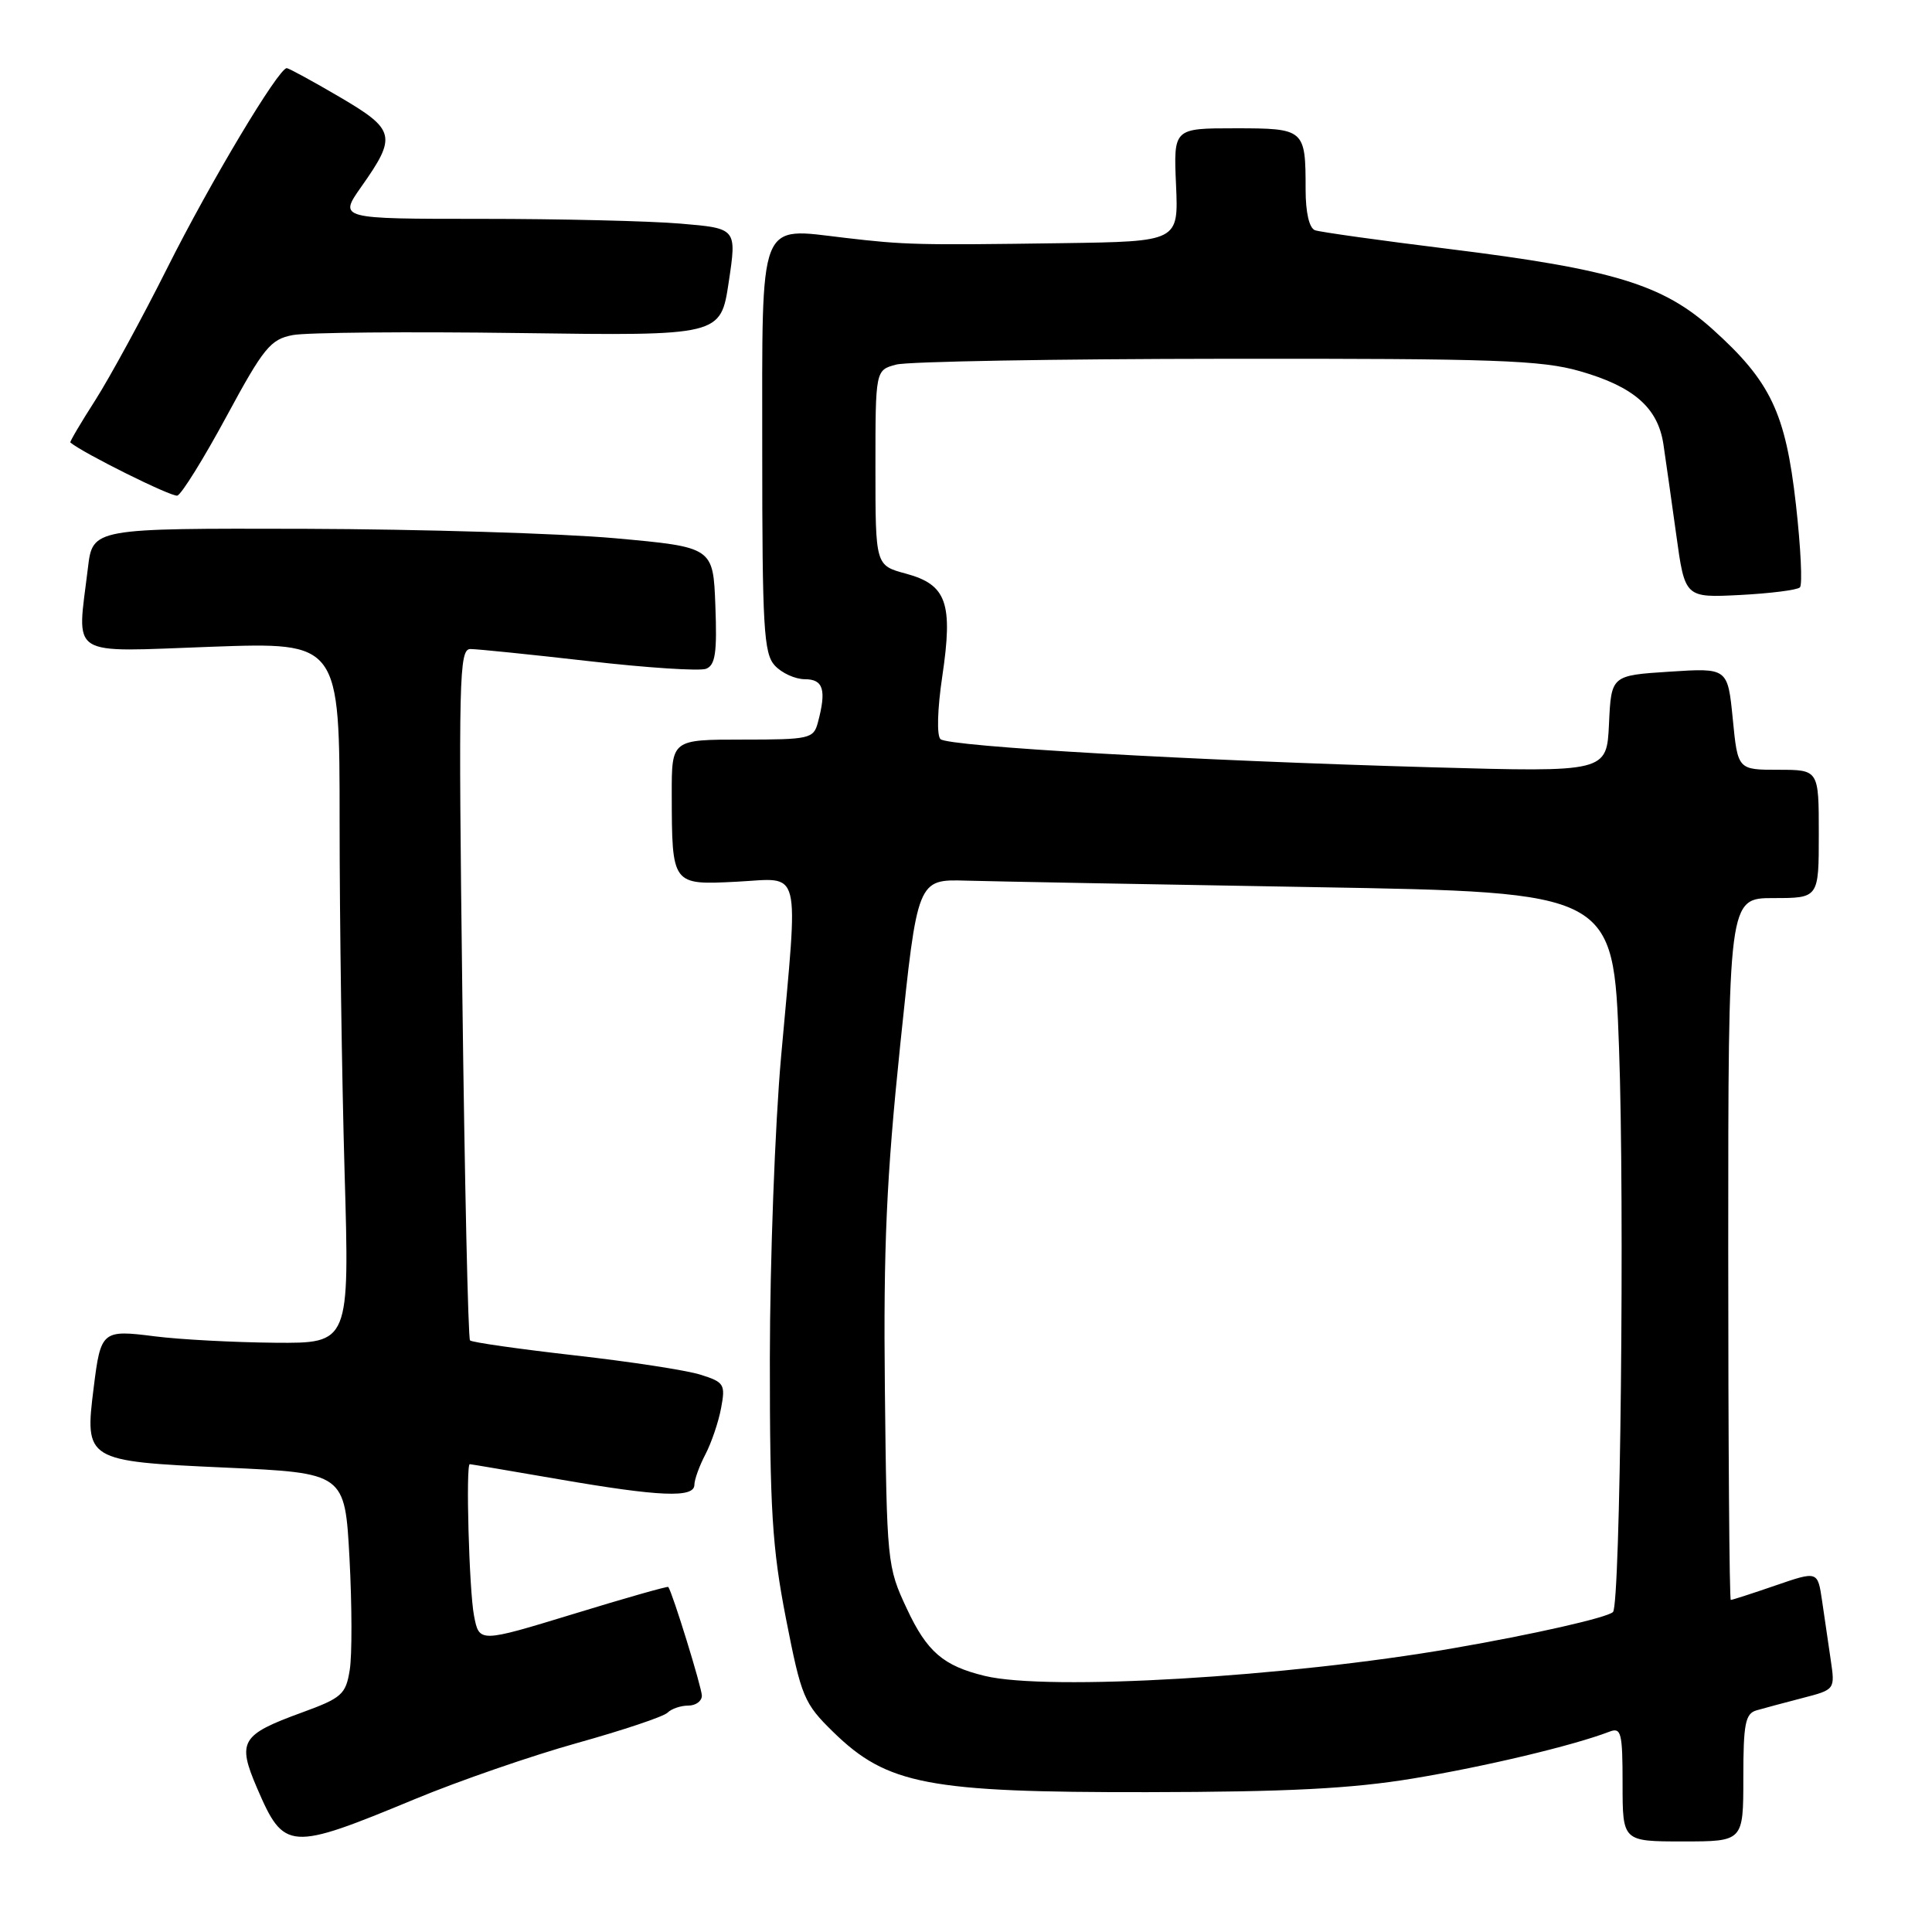 <?xml version="1.0" encoding="UTF-8" standalone="no"?>
<!DOCTYPE svg PUBLIC "-//W3C//DTD SVG 1.1//EN" "http://www.w3.org/Graphics/SVG/1.1/DTD/svg11.dtd" >
<svg xmlns="http://www.w3.org/2000/svg" xmlns:xlink="http://www.w3.org/1999/xlink" version="1.1" viewBox="0 0 256 256">
 <g >
 <path fill="currentColor"
d=" M 55.00 238.38 C 60.78 235.98 70.45 232.64 76.50 230.95 C 82.55 229.26 87.93 227.46 88.45 226.94 C 88.97 226.42 90.21 226.00 91.20 226.00 C 92.19 226.00 93.00 225.41 93.00 224.69 C 93.00 223.63 89.12 211.06 88.55 210.28 C 88.46 210.16 82.79 211.77 75.95 213.87 C 63.50 217.67 63.50 217.67 62.81 214.09 C 62.16 210.74 61.70 193.99 62.25 194.01 C 62.39 194.01 67.67 194.91 74.00 196.00 C 87.42 198.32 92.00 198.51 92.01 196.75 C 92.01 196.06 92.67 194.24 93.47 192.71 C 94.27 191.17 95.21 188.41 95.55 186.57 C 96.14 183.44 95.96 183.14 92.84 182.16 C 91.00 181.57 83.48 180.42 76.12 179.59 C 68.76 178.75 62.53 177.87 62.28 177.61 C 62.03 177.36 61.57 156.64 61.26 131.58 C 60.74 89.74 60.83 86.00 62.33 86.00 C 63.24 86.00 70.29 86.72 78.00 87.60 C 85.71 88.49 92.71 88.94 93.55 88.62 C 94.78 88.15 95.03 86.51 94.79 80.27 C 94.50 72.50 94.50 72.50 81.50 71.32 C 74.35 70.68 55.85 70.12 40.39 70.07 C 12.28 70.00 12.28 70.00 11.65 75.25 C 10.20 87.31 8.76 86.39 28.00 85.70 C 45.00 85.09 45.00 85.09 45.00 108.88 C 45.00 121.97 45.30 142.87 45.66 155.34 C 46.32 178.00 46.32 178.00 36.41 177.92 C 30.96 177.87 23.80 177.49 20.50 177.07 C 13.54 176.18 13.35 176.34 12.42 183.82 C 11.20 193.54 11.34 193.62 29.77 194.46 C 45.70 195.18 45.70 195.18 46.31 206.47 C 46.64 212.68 46.66 219.35 46.34 221.29 C 45.82 224.52 45.29 224.99 40.00 226.92 C 31.91 229.87 31.40 230.74 34.07 236.95 C 37.65 245.25 38.31 245.30 55.00 238.38 Z  M 231.00 235.57 C 231.00 228.40 231.26 227.06 232.75 226.63 C 233.71 226.35 236.45 225.62 238.83 225.00 C 243.16 223.88 243.16 223.88 242.58 219.94 C 242.26 217.77 241.74 214.24 241.43 212.08 C 240.85 208.16 240.85 208.16 235.27 210.08 C 232.20 211.14 229.53 212.00 229.34 212.00 C 229.15 212.00 229.00 191.07 229.00 165.50 C 229.00 119.00 229.00 119.00 235.00 119.00 C 241.00 119.00 241.00 119.00 241.00 110.50 C 241.00 102.00 241.00 102.00 235.63 102.00 C 230.26 102.00 230.26 102.00 229.60 95.25 C 228.93 88.50 228.93 88.50 221.22 89.00 C 213.50 89.50 213.50 89.50 213.20 95.91 C 212.90 102.32 212.90 102.32 189.70 101.67 C 158.15 100.78 125.69 98.93 124.62 97.94 C 124.11 97.48 124.21 93.94 124.86 89.60 C 126.30 79.89 125.44 77.47 120.04 76.01 C 116.00 74.92 116.00 74.92 116.00 61.98 C 116.00 49.04 116.00 49.04 118.75 48.31 C 120.26 47.90 139.95 47.56 162.50 47.54 C 198.04 47.50 204.28 47.72 209.37 49.19 C 216.49 51.23 219.68 54.03 220.41 58.86 C 220.71 60.86 221.47 66.26 222.11 70.85 C 223.26 79.21 223.26 79.21 230.56 78.84 C 234.58 78.63 238.15 78.18 238.50 77.83 C 238.85 77.48 238.61 72.54 237.97 66.85 C 236.60 54.70 234.62 50.54 226.91 43.61 C 220.32 37.69 213.76 35.69 192.00 32.99 C 182.93 31.87 174.94 30.75 174.25 30.51 C 173.48 30.23 173.00 28.17 173.00 25.11 C 173.00 17.10 172.89 17.00 163.64 17.00 C 155.50 17.00 155.50 17.00 155.83 24.50 C 156.16 32.00 156.16 32.00 140.83 32.22 C 121.53 32.49 119.94 32.45 111.92 31.51 C 100.38 30.16 101.00 28.56 101.00 59.71 C 101.00 83.09 101.20 86.57 102.65 88.17 C 103.57 89.18 105.37 90.00 106.65 90.00 C 109.11 90.00 109.53 91.42 108.37 95.75 C 107.80 97.88 107.27 98.00 98.38 98.00 C 89.00 98.00 89.00 98.00 89.01 105.25 C 89.04 117.30 89.01 117.27 97.64 116.83 C 106.33 116.39 105.80 114.30 103.50 140.00 C 102.69 149.07 102.02 167.07 102.01 180.00 C 102.00 200.03 102.32 205.12 104.15 214.50 C 106.19 224.91 106.53 225.71 110.44 229.53 C 117.56 236.47 122.99 237.51 152.00 237.47 C 170.63 237.44 179.07 237.01 187.23 235.66 C 196.84 234.07 208.45 231.30 213.25 229.46 C 214.82 228.85 215.00 229.56 215.00 236.39 C 215.00 244.00 215.00 244.00 223.00 244.00 C 231.00 244.00 231.00 244.00 231.00 235.57 Z  M 30.00 55.20 C 34.93 46.07 35.84 44.96 38.79 44.40 C 40.59 44.05 54.09 43.93 68.78 44.13 C 95.49 44.50 95.49 44.50 96.56 37.38 C 97.63 30.26 97.63 30.26 90.17 29.63 C 86.06 29.28 74.19 29.00 63.79 29.00 C 44.88 29.00 44.88 29.00 47.87 24.75 C 52.61 18.04 52.40 17.19 45.00 12.85 C 41.42 10.75 38.27 9.04 38.00 9.03 C 36.91 9.02 27.85 24.16 22.17 35.50 C 18.86 42.10 14.57 49.97 12.65 52.99 C 10.72 56.00 9.22 58.54 9.32 58.63 C 10.99 60.04 22.77 65.89 23.50 65.67 C 24.05 65.50 26.98 60.79 30.00 55.20 Z  M 130.50 222.07 C 125.00 220.74 122.83 218.88 120.16 213.16 C 117.55 207.60 117.50 207.09 117.25 184.00 C 117.05 165.25 117.46 156.05 119.28 138.50 C 121.56 116.50 121.56 116.50 128.03 116.69 C 131.59 116.79 152.34 117.18 174.14 117.55 C 213.79 118.23 213.79 118.23 214.53 138.87 C 215.28 159.63 214.71 212.63 213.73 213.60 C 212.99 214.34 203.15 216.57 192.50 218.41 C 170.47 222.23 138.87 224.09 130.50 222.07 Z "/>
</g>
</svg>